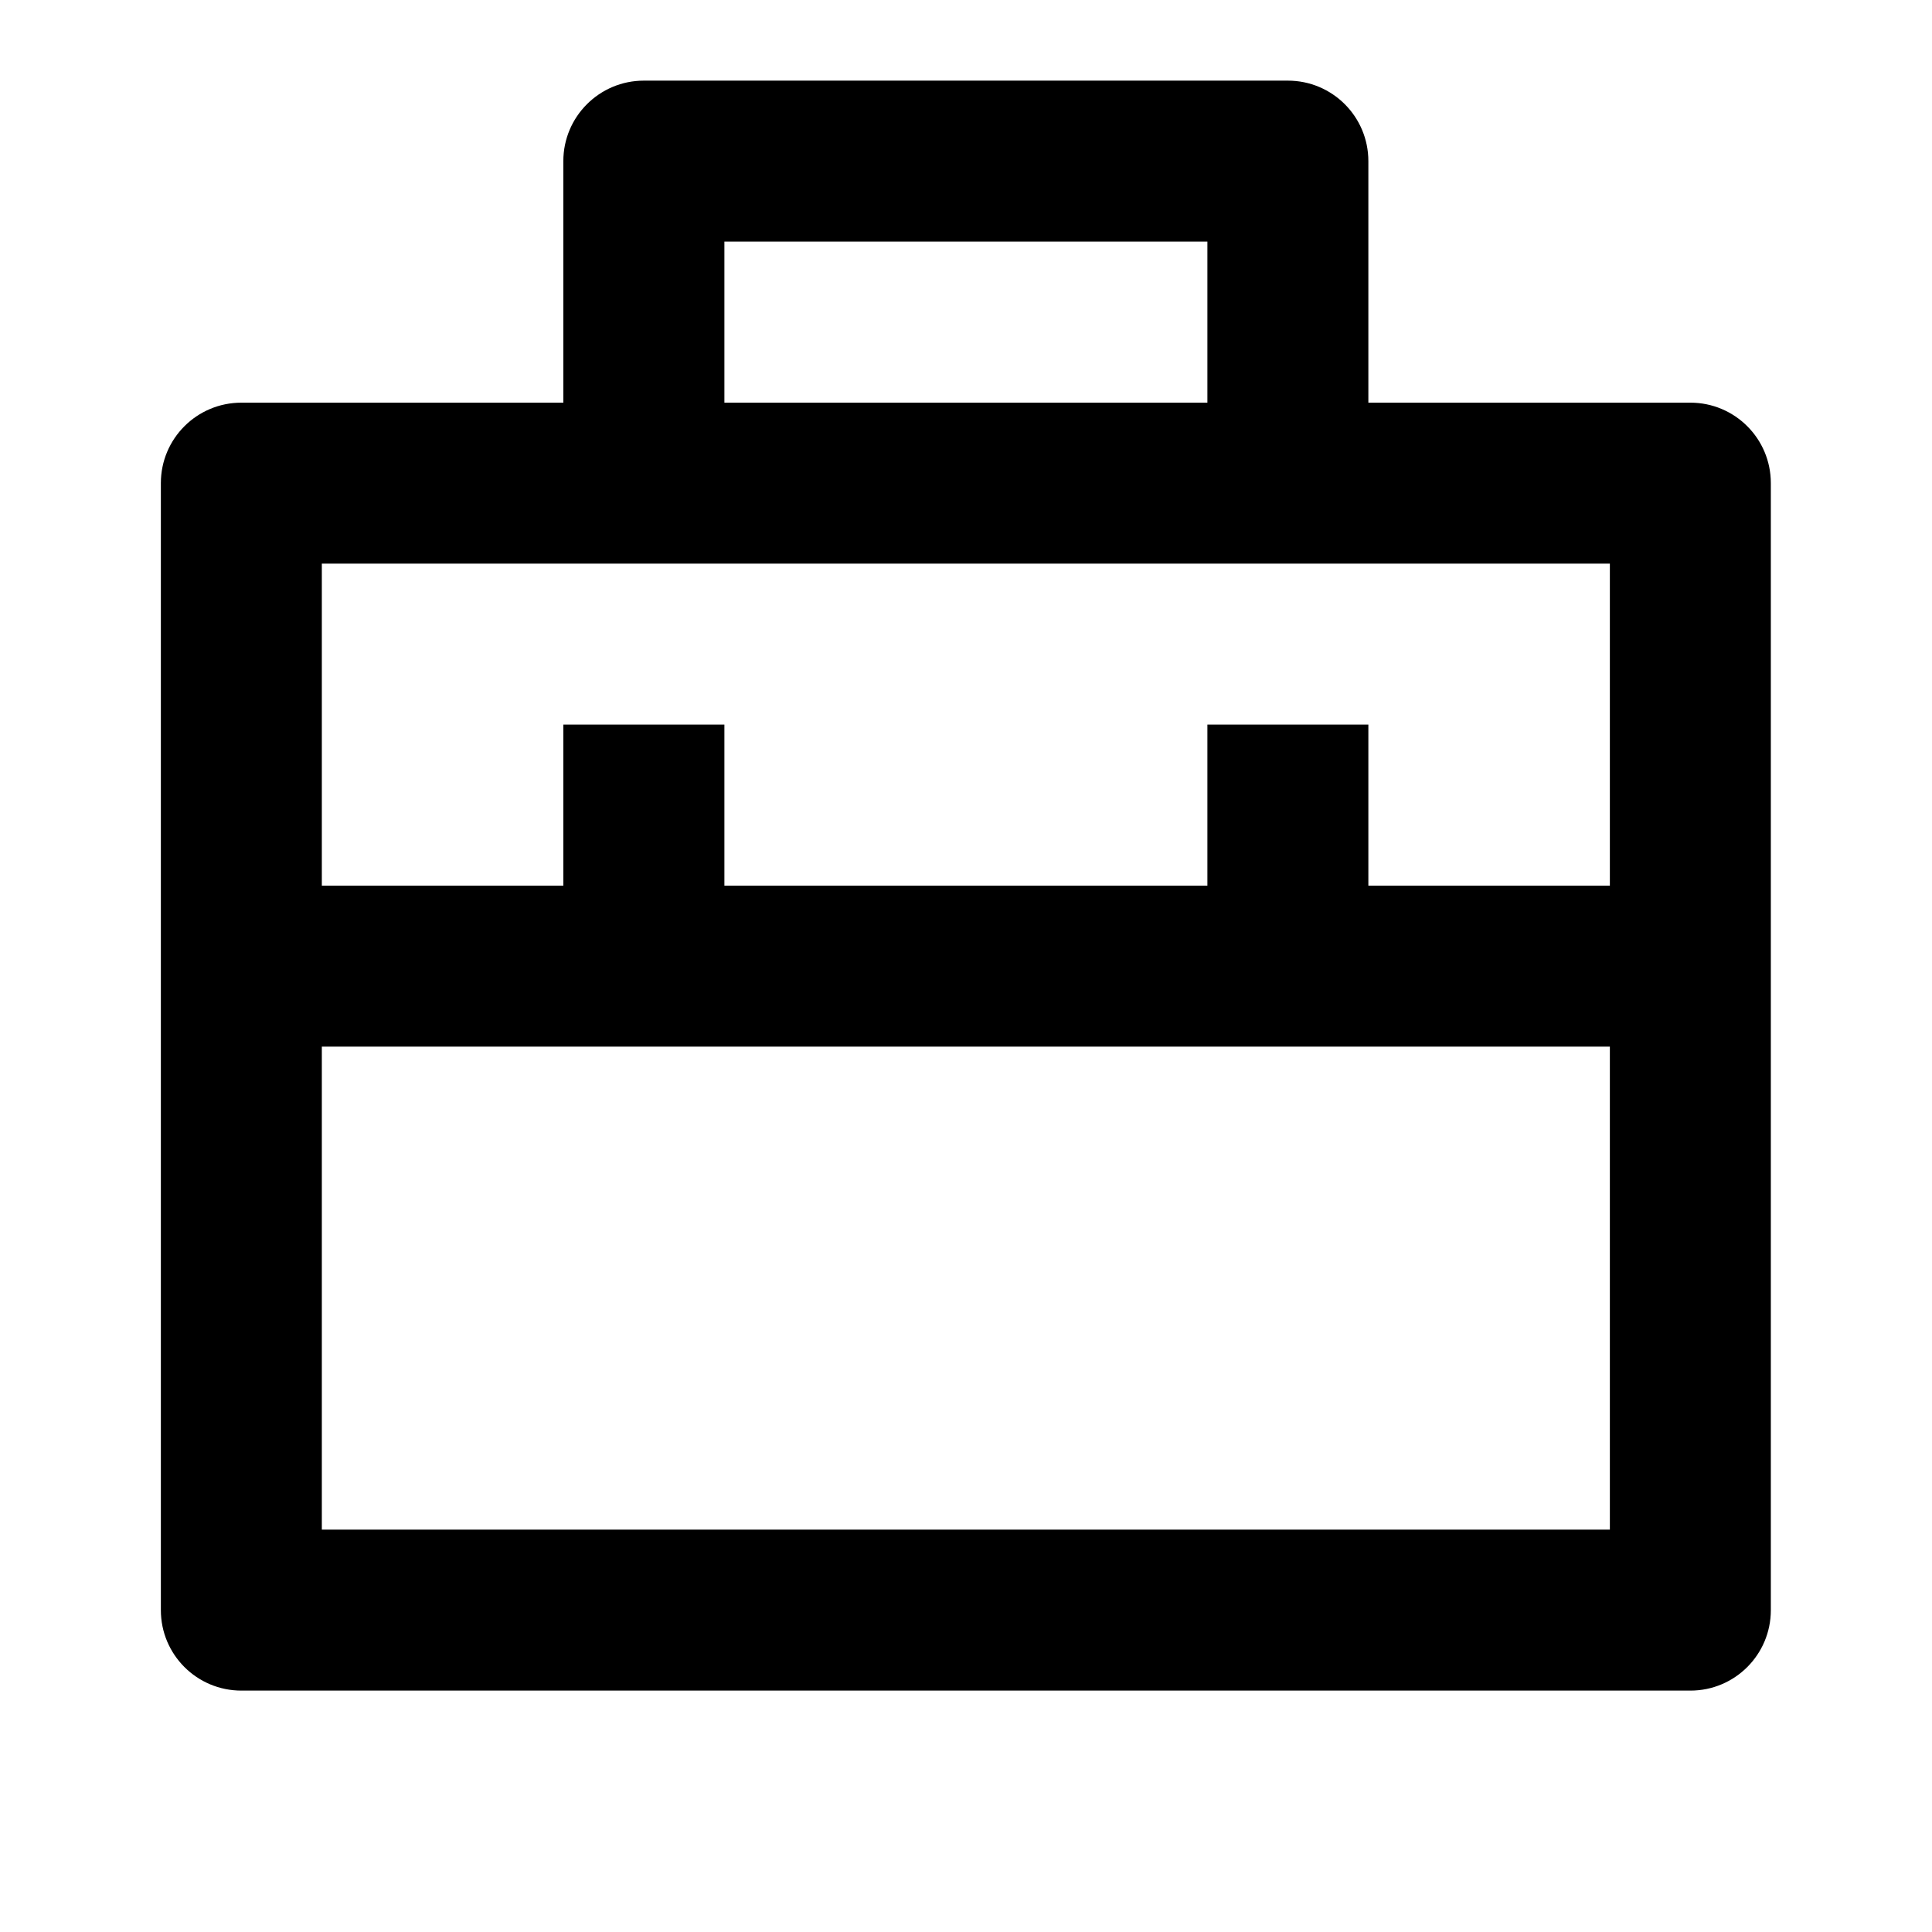 <svg width="19" height="19" viewBox="0 0 19 19" fill="none" xmlns="http://www.w3.org/2000/svg">
<path d="M5.54 3.96V1.585C5.54 1.147 5.895 0.793 6.332 0.793H12.665C13.103 0.793 13.457 1.147 13.457 1.585V3.96H16.624C17.061 3.96 17.415 4.314 17.415 4.751V15.835C17.415 16.272 17.061 16.626 16.624 16.626H2.374C1.936 16.626 1.582 16.272 1.582 15.835V4.751C1.582 4.314 1.936 3.96 2.374 3.96H5.54ZM15.832 10.293H3.165V15.043H15.832V10.293ZM15.832 5.543H3.165V8.71H5.54V7.126H7.124V8.71H11.874V7.126H13.457V8.71H15.832V5.543ZM7.124 2.376V3.96H11.874V2.376H7.124Z" fill="black"/>
</svg>

